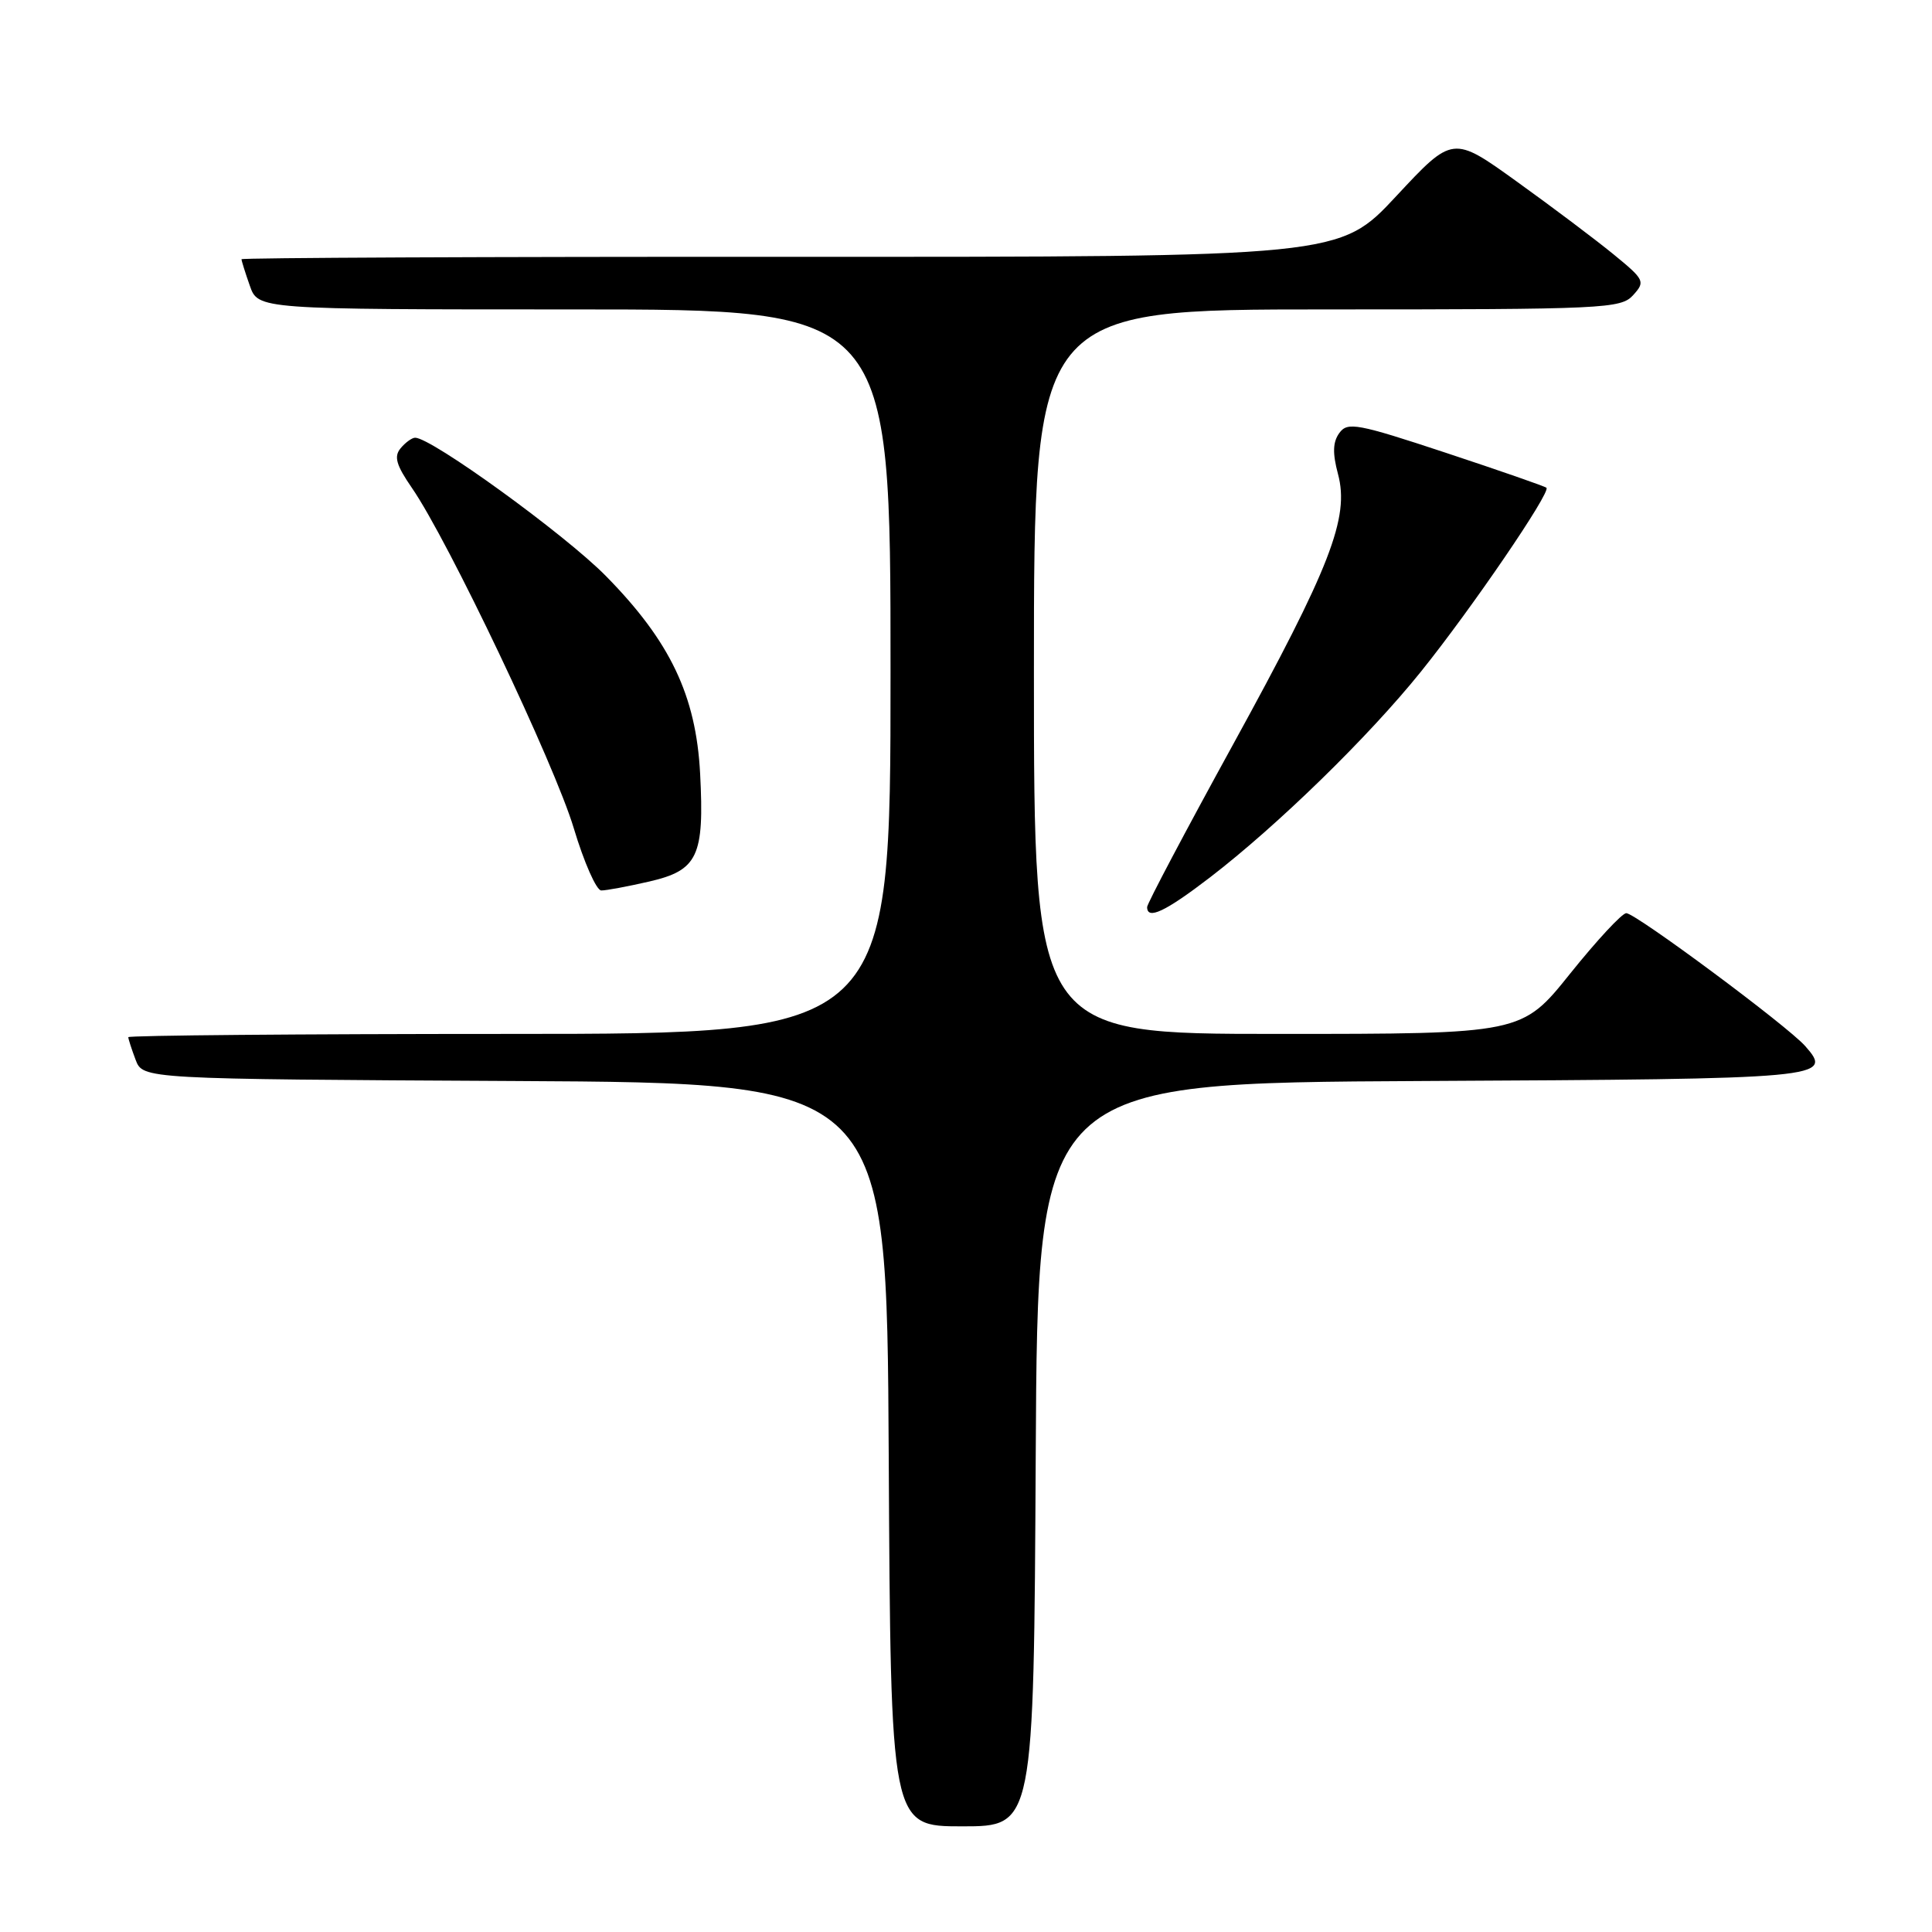 <?xml version="1.0" encoding="UTF-8" standalone="no"?>
<!DOCTYPE svg PUBLIC "-//W3C//DTD SVG 1.1//EN" "http://www.w3.org/Graphics/SVG/1.1/DTD/svg11.dtd" >
<svg xmlns="http://www.w3.org/2000/svg" xmlns:xlink="http://www.w3.org/1999/xlink" version="1.1" viewBox="0 0 256 256">
 <g >
 <path fill="currentColor"
d=" M 137.24 192.75 C 137.50 143.50 137.50 143.50 188.45 143.24 C 242.03 142.97 242.96 142.88 239.20 138.61 C 236.86 135.95 216.74 121.01 215.49 121.00 C 214.93 121.00 211.59 124.60 208.06 129.00 C 201.65 137.00 201.65 137.00 169.32 137.00 C 137.00 137.00 137.00 137.00 137.00 89.00 C 137.00 41.00 137.00 41.00 175.85 41.00 C 212.66 41.00 214.78 40.90 216.40 39.11 C 218.03 37.31 217.92 37.07 213.80 33.70 C 211.44 31.77 205.68 27.43 201.00 24.07 C 192.50 17.95 192.50 17.95 185.00 26.00 C 177.50 34.05 177.50 34.05 104.75 34.03 C 64.74 34.01 32.00 34.16 32.00 34.35 C 32.00 34.54 32.49 36.12 33.10 37.85 C 34.20 41.00 34.20 41.00 76.10 41.00 C 118.00 41.00 118.00 41.00 118.00 89.00 C 118.00 137.00 118.00 137.00 67.50 137.00 C 39.72 137.00 17.00 137.20 17.00 137.43 C 17.00 137.67 17.44 139.02 17.97 140.43 C 18.94 142.98 18.94 142.98 68.22 143.24 C 117.50 143.50 117.50 143.50 117.76 192.75 C 118.02 242.00 118.02 242.00 127.50 242.00 C 136.98 242.00 136.98 242.00 137.24 192.75 Z  M 160.33 116.26 C 169.28 109.38 181.32 97.65 188.27 89.01 C 194.95 80.71 205.55 65.18 204.91 64.63 C 204.68 64.43 198.69 62.35 191.59 60.00 C 179.86 56.12 178.56 55.88 177.48 57.36 C 176.60 58.56 176.55 60.03 177.29 62.81 C 178.84 68.59 176.29 75.14 163.37 98.68 C 157.12 110.06 152.00 119.74 152.00 120.19 C 152.00 121.94 154.41 120.80 160.33 116.26 Z  M 86.02 116.81 C 92.47 115.32 93.34 113.48 92.77 102.50 C 92.23 92.16 88.79 84.96 80.28 76.32 C 74.87 70.82 57.18 58.00 55.01 58.00 C 54.59 58.00 53.72 58.63 53.08 59.40 C 52.17 60.50 52.50 61.63 54.58 64.65 C 59.35 71.54 73.50 101.29 76.03 109.75 C 77.39 114.28 79.03 117.99 79.67 117.99 C 80.32 118.00 83.18 117.46 86.02 116.81 Z "/>
</g>
</svg>